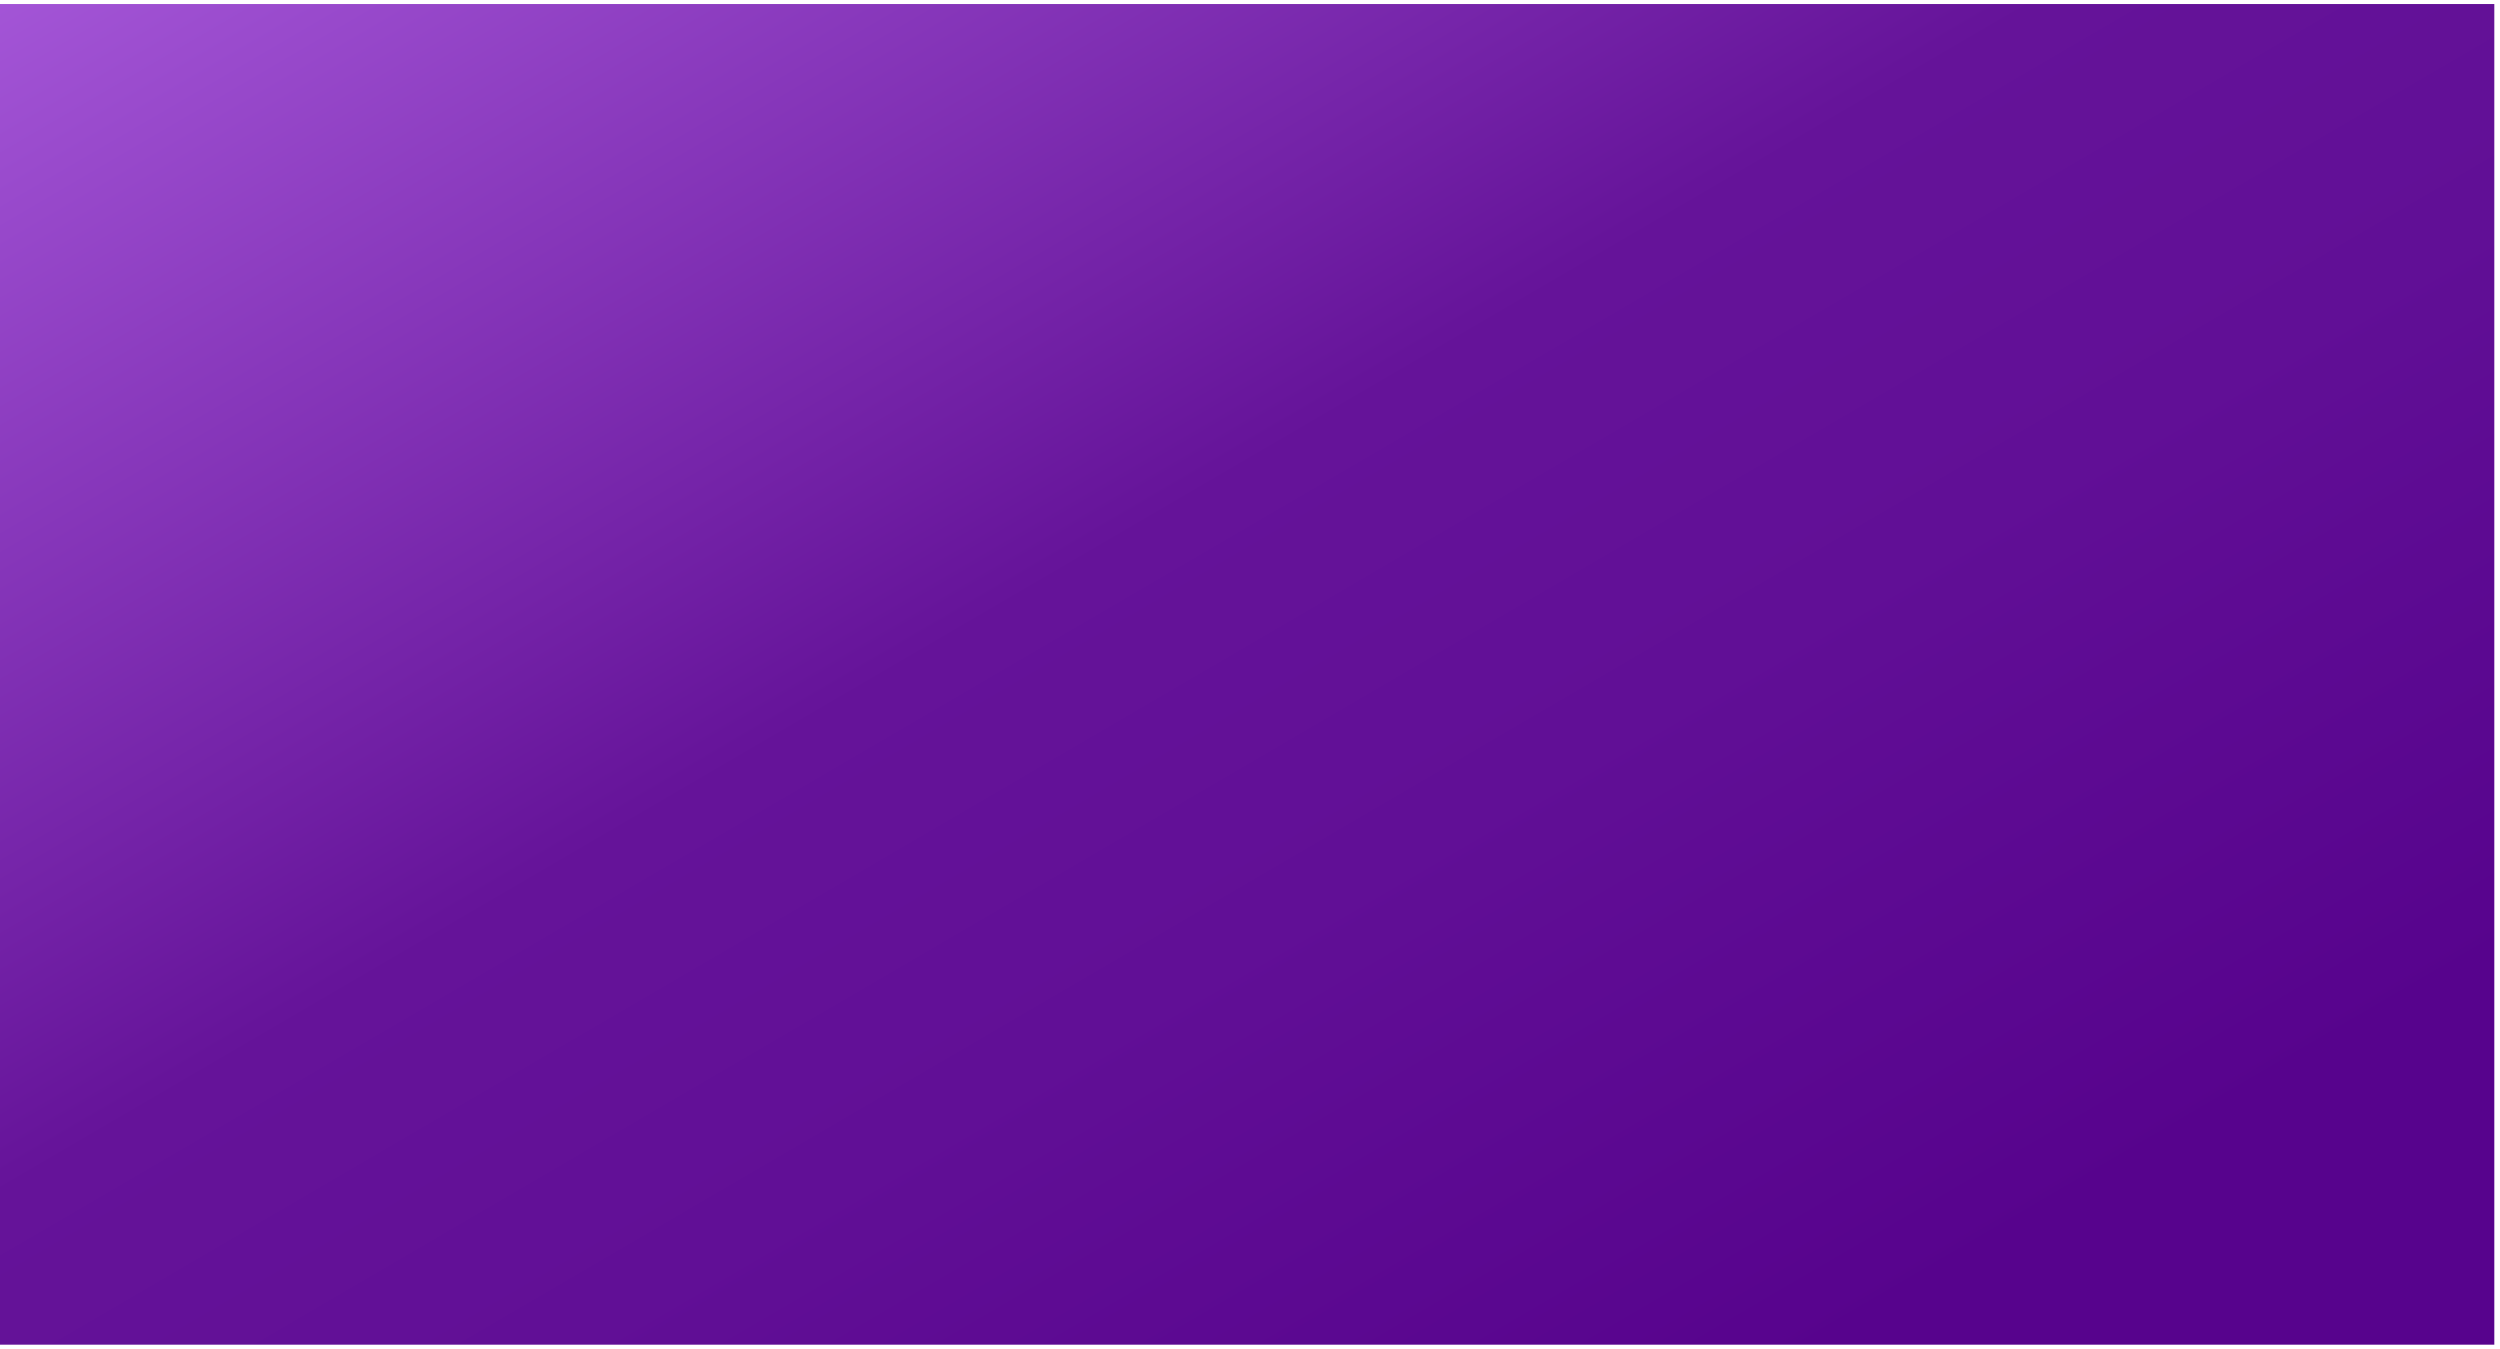 <?xml version="1.0" encoding="UTF-8"?>
<svg width="302px" height="163px" viewBox="0 0 302 163" version="1.1" xmlns="http://www.w3.org/2000/svg" xmlns:xlink="http://www.w3.org/1999/xlink">
    <!-- Generator: Sketch 49.2 (51160) - http://www.bohemiancoding.com/sketch -->
    <title>Swatch</title>
    <desc>Created with Sketch.</desc>
    <defs>
        <linearGradient x1="-6.471%" y1="-1%" x2="87.82%" y2="84.696%" id="linearGradient-1">
            <stop stop-color="#A95BDC" offset="0%"></stop>
            <stop stop-color="#651399" offset="51.576%"></stop>
            <stop stop-color="#610F96" offset="70.302%"></stop>
            <stop stop-color="#610F96" offset="70.302%"></stop>
            <stop stop-color="#57038D" offset="100%"></stop>
        </linearGradient>
    </defs>
    <g id="Styles" stroke="none" stroke-width="1" fill="none" fill-rule="evenodd">
        <g id="Color" transform="translate(-570, -286)" fill="url(#linearGradient-1)">
            <g id="Primary-Palette-Copy" transform="translate(570, 286.487)">
                <g id="Color-Holder" transform="translate(0, 0)">
                    <polygon id="Swatch" points="0 0 301.313 0 301.313 161.95 0 161.95"></polygon>
                </g>
            </g>
        </g>
    </g>
</svg>